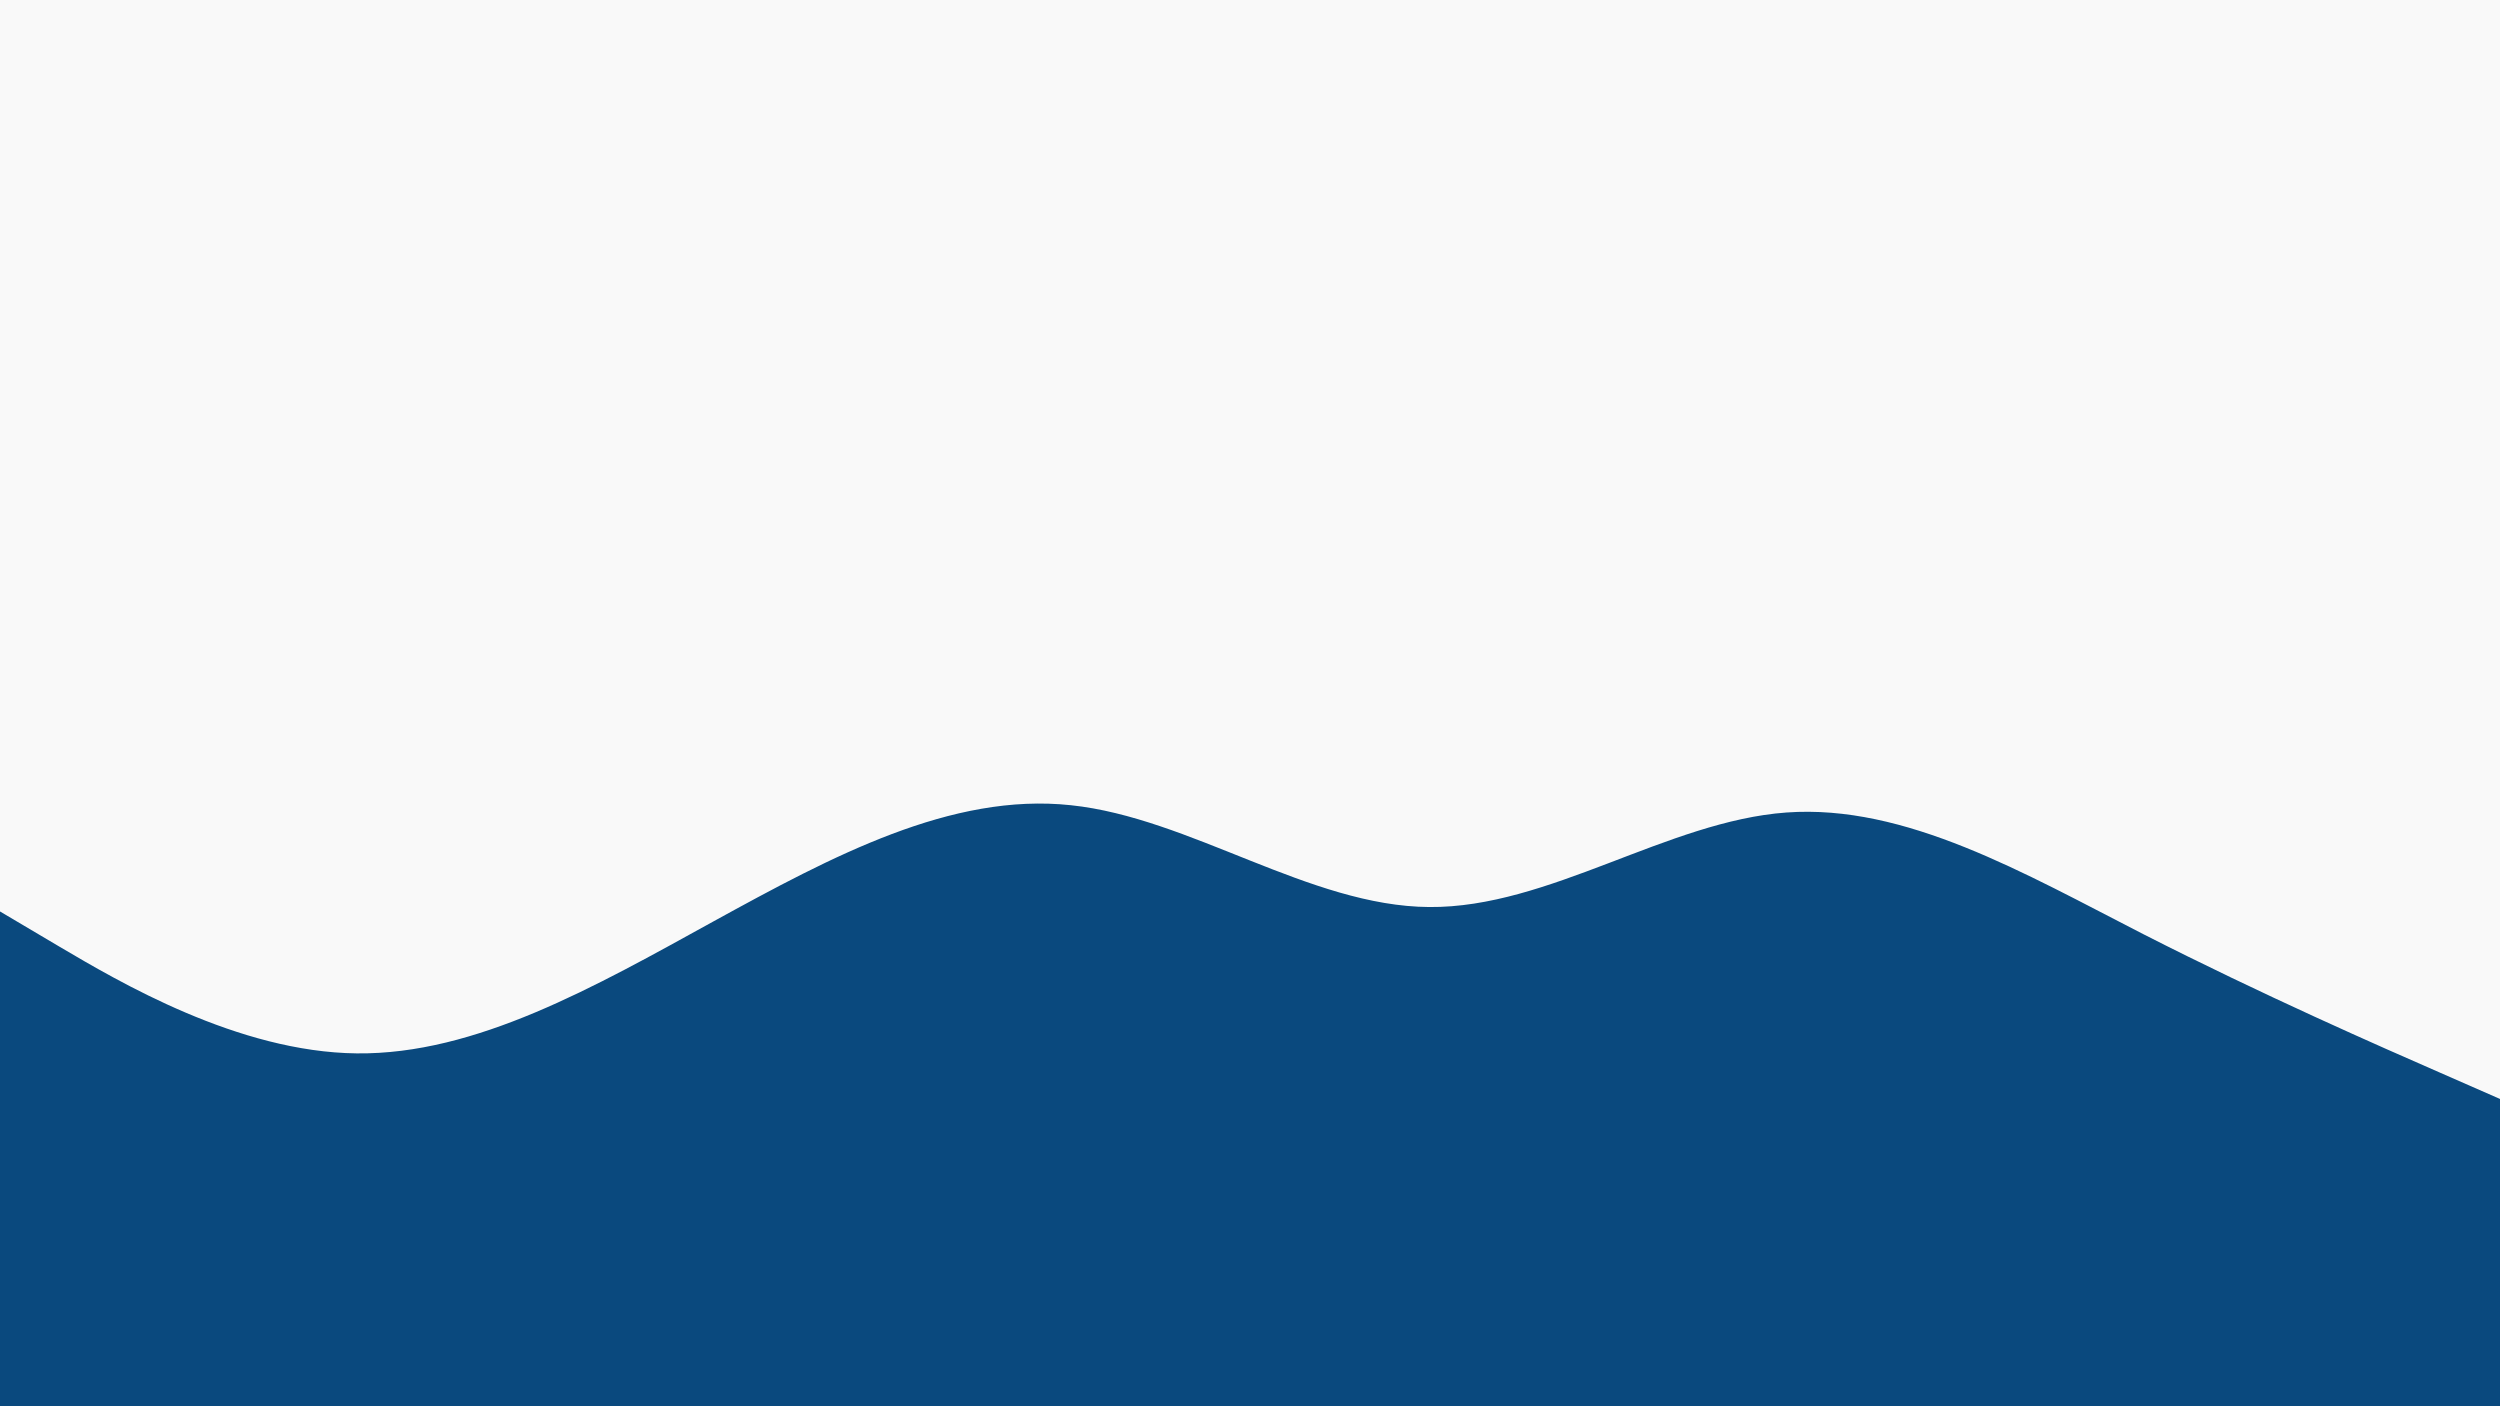 <svg id="visual" viewBox="0 0 960 540" width="960" height="540" xmlns="http://www.w3.org/2000/svg" xmlns:xlink="http://www.w3.org/1999/xlink" version="1.1"><rect x="0" y="0" width="960" height="540" fill="#f9f9f9"></rect><path d="M0 350L22.8 363.5C45.7 377 91.3 404 137 404.5C182.7 405 228.3 379 274 353.8C319.7 328.7 365.3 304.3 411.2 309.2C457 314 503 348 548.8 348.3C594.7 348.7 640.3 315.3 686 312C731.7 308.7 777.3 335.3 823 358.7C868.7 382 914.3 402 937.2 412L960 422L960 541L937.2 541C914.3 541 868.7 541 823 541C777.3 541 731.7 541 686 541C640.3 541 594.7 541 548.8 541C503 541 457 541 411.2 541C365.3 541 319.7 541 274 541C228.3 541 182.7 541 137 541C91.3 541 45.7 541 22.8 541L0 541Z" fill="#0A497E" stroke-linecap="round" stroke-linejoin="miter"></path></svg>